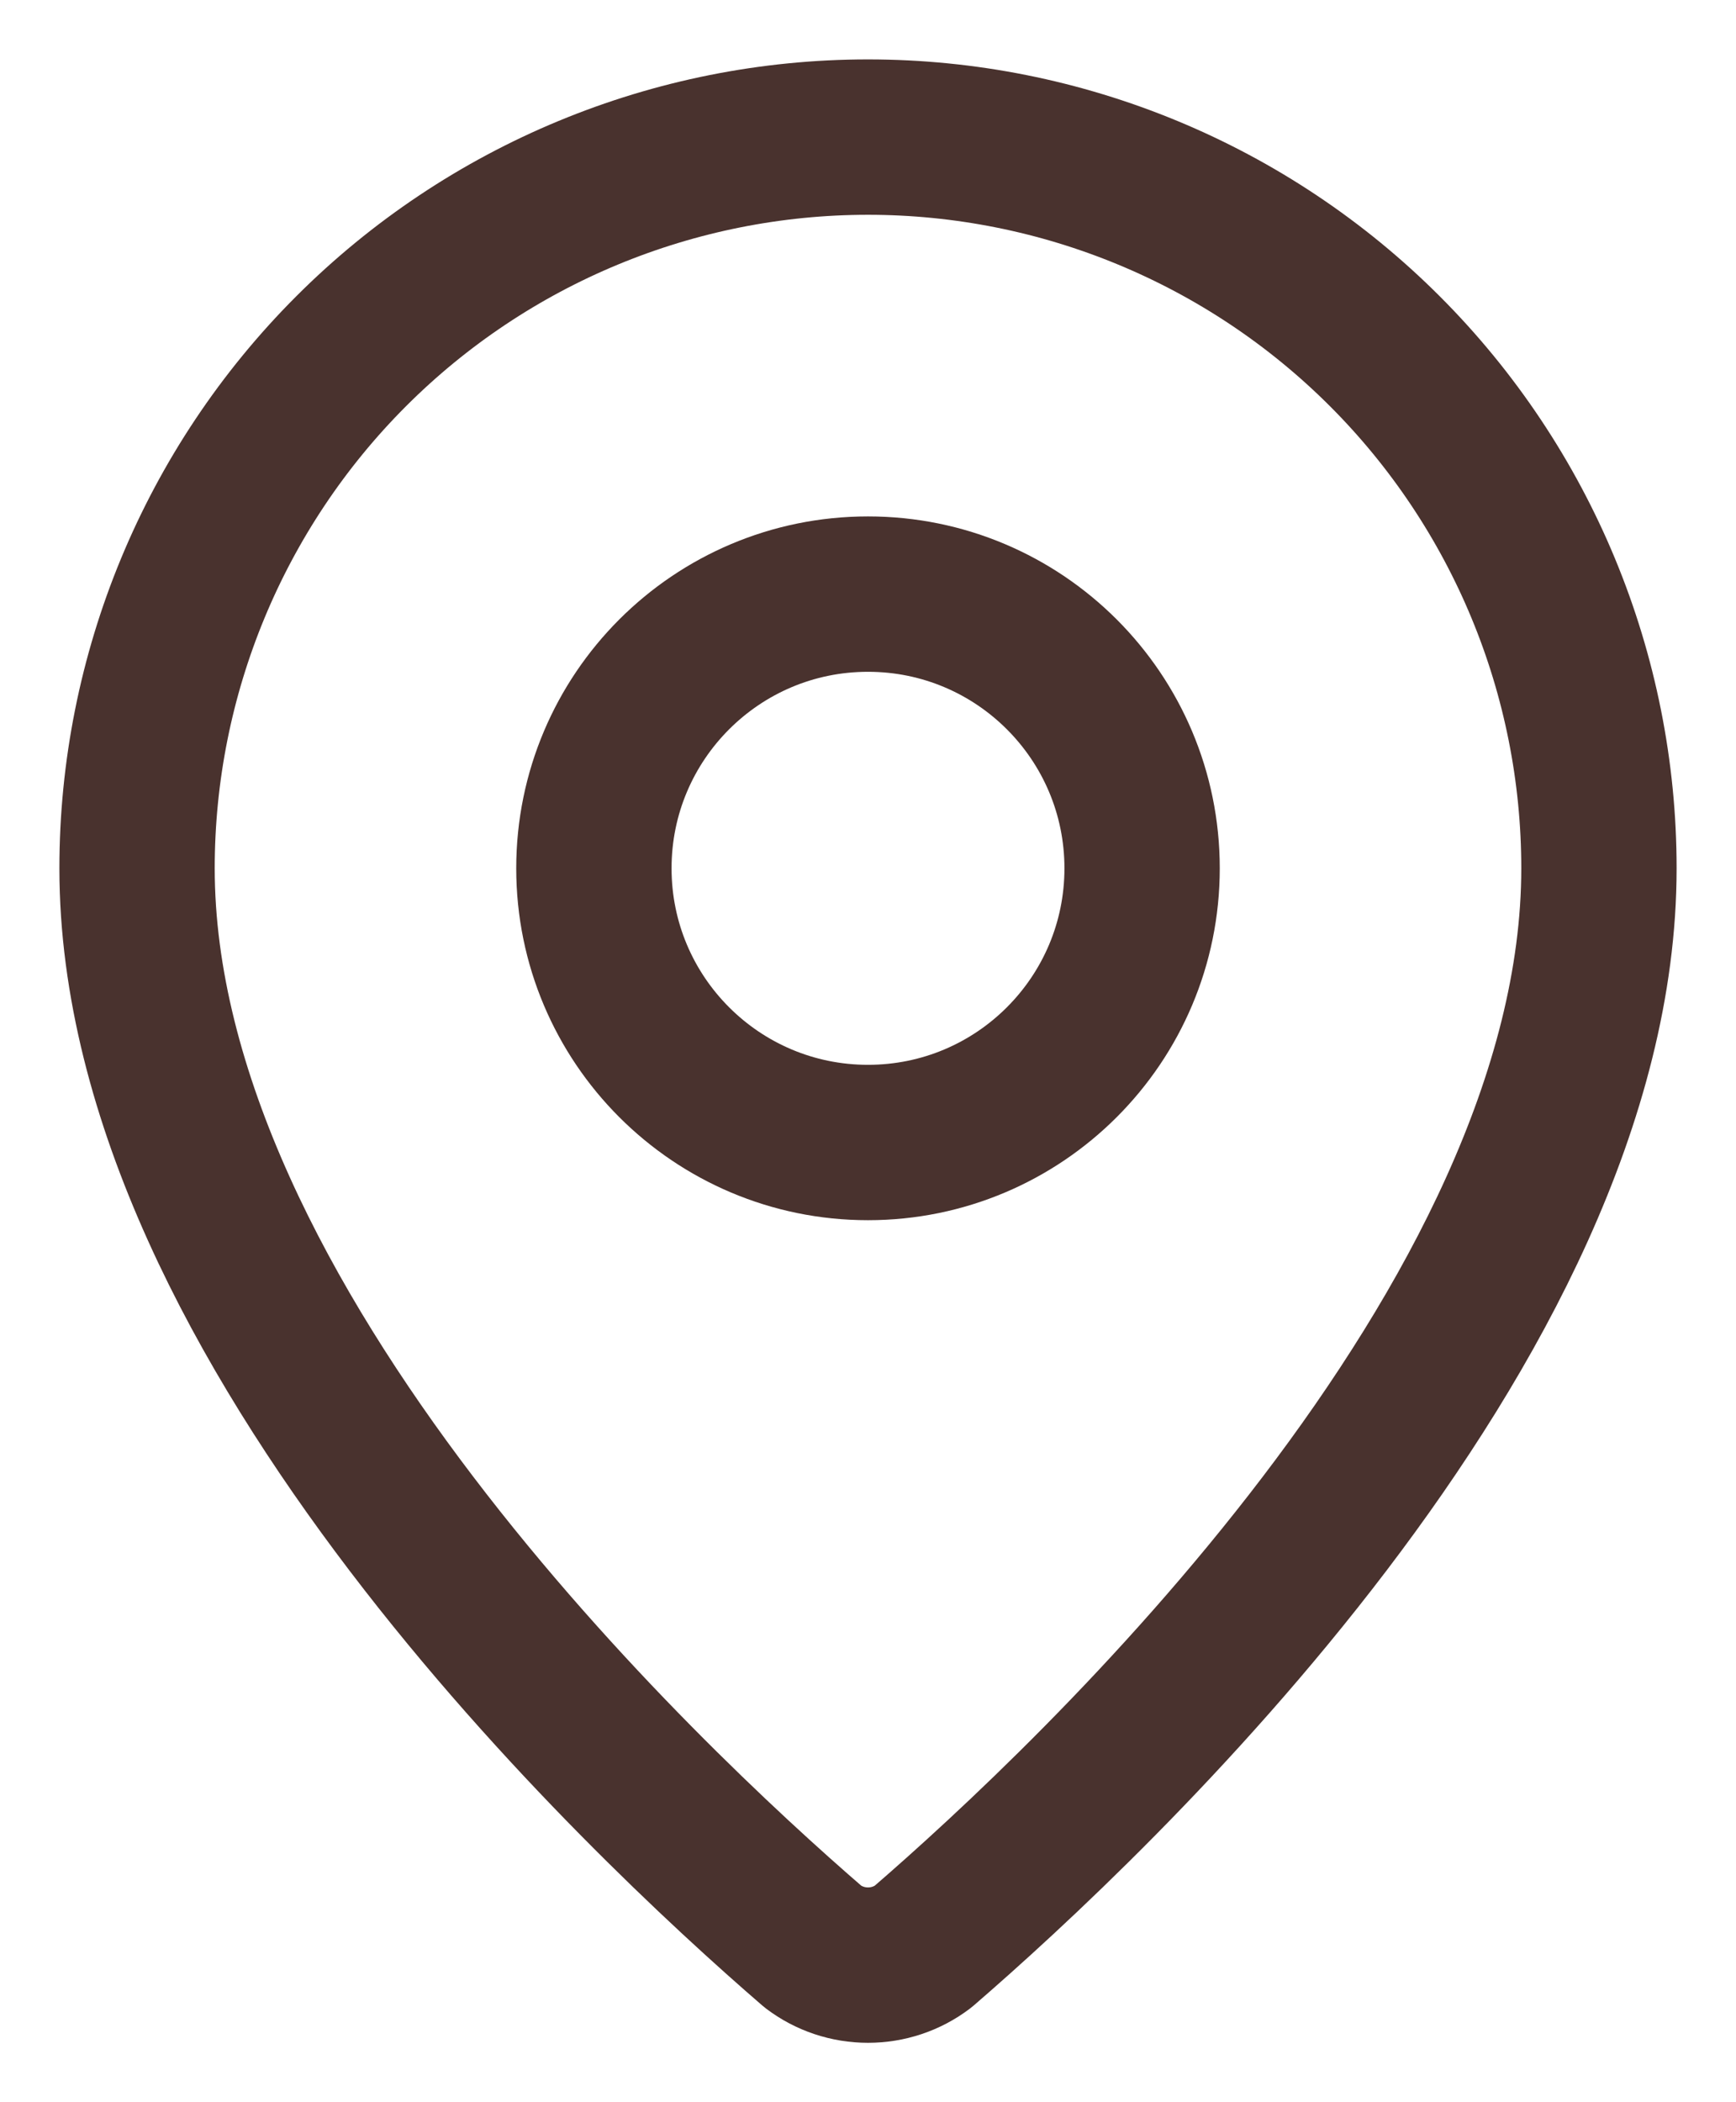<svg width="19" height="23" viewBox="0 0 19 23" fill="none" xmlns="http://www.w3.org/2000/svg">
<path d="M17.5 9.5C17.5 14.493 11.961 19.693 10.101 21.299C9.928 21.43 9.717 21.5 9.5 21.5C9.283 21.5 9.072 21.43 8.899 21.299C7.039 19.693 1.5 14.493 1.5 9.5C1.5 7.378 2.343 5.343 3.843 3.843C5.343 2.343 7.378 1.5 9.5 1.5C11.622 1.5 13.657 2.343 15.157 3.843C16.657 5.343 17.5 7.378 17.5 9.5Z" stroke="#402824" stroke-opacity="0.95" stroke-width="1.7" stroke-linecap="round" stroke-linejoin="round"/>
<path d="M9.5 12.5C11.157 12.5 12.5 11.157 12.5 9.5C12.5 7.843 11.157 6.5 9.5 6.5C7.843 6.5 6.5 7.843 6.5 9.5C6.5 11.157 7.843 12.5 9.5 12.5Z" stroke="#402824" stroke-opacity="0.95" stroke-width="1.7" stroke-linecap="round" stroke-linejoin="round"/>
</svg>
